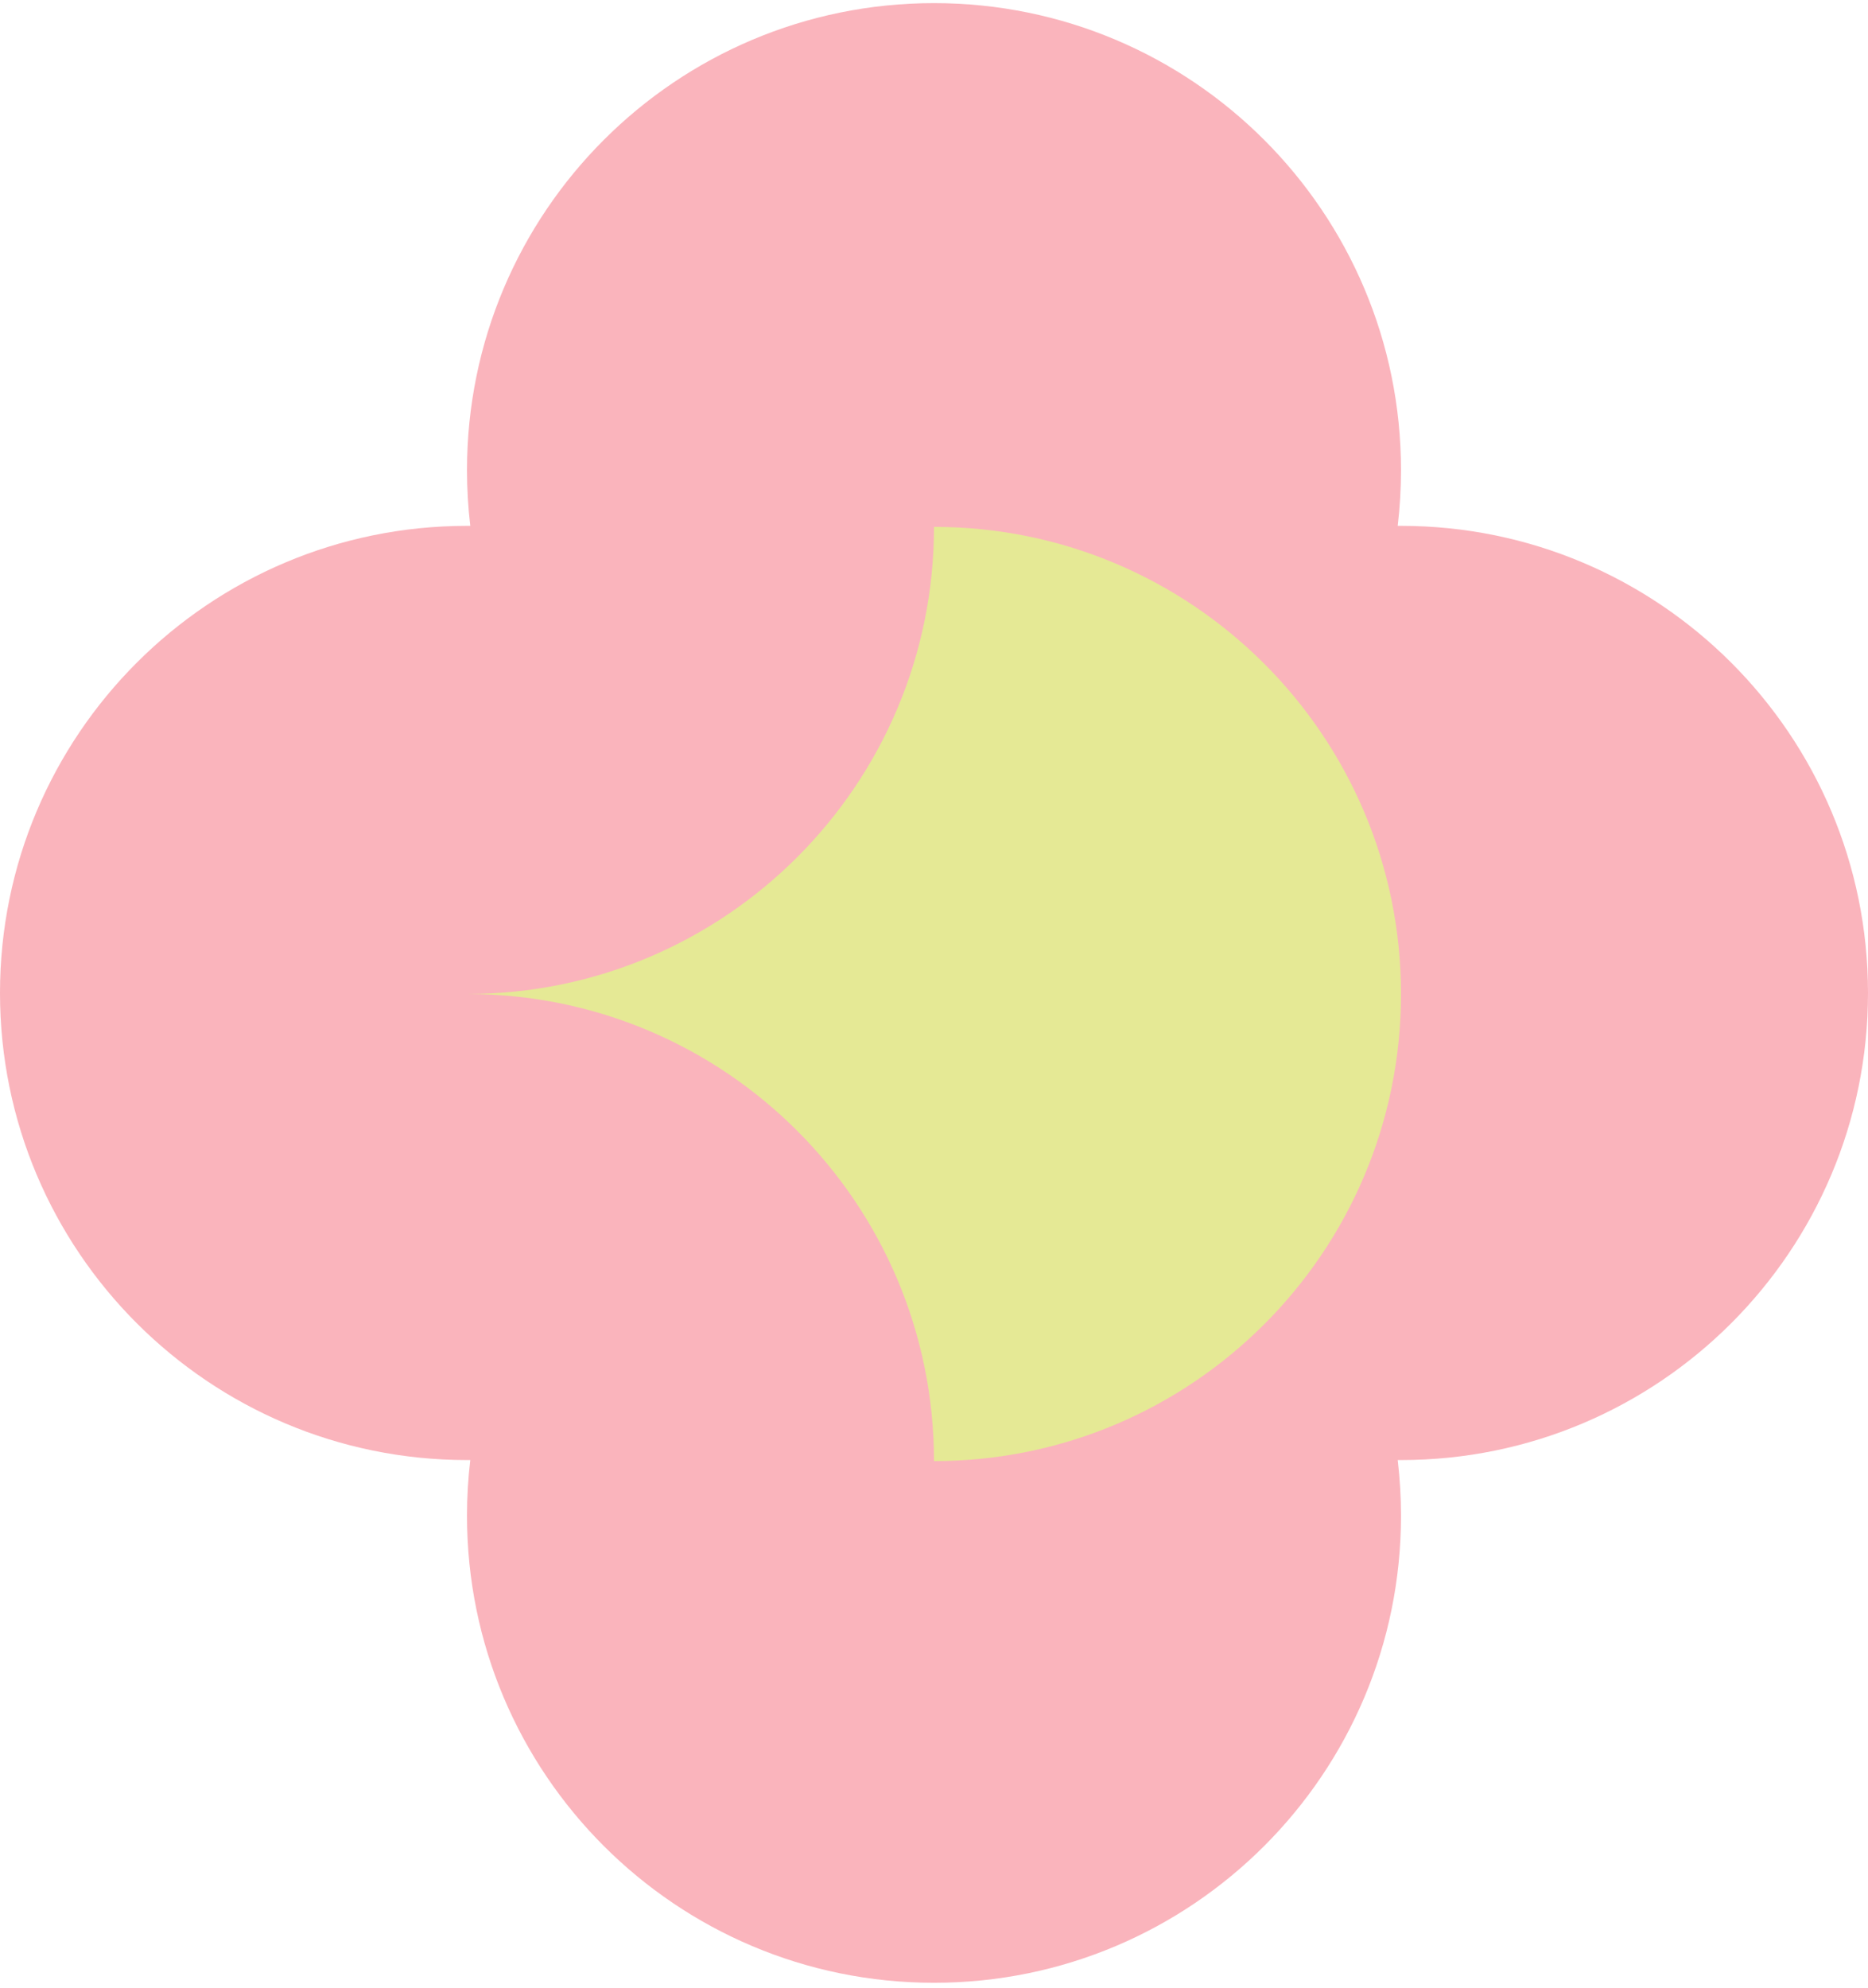 <svg width="250" height="266" viewBox="0 0 250 266" fill="none" xmlns="http://www.w3.org/2000/svg">
<path d="M125 0.418C159.518 0.418 187.5 28.401 187.5 62.918C187.5 65.437 187.349 67.921 187.06 70.362C187.206 70.361 187.353 70.361 187.5 70.361C222.018 70.361 250 98.343 250 132.861C250 167.378 222.018 195.36 187.5 195.361C187.353 195.361 187.206 195.359 187.06 195.358C187.349 197.799 187.5 200.283 187.5 202.802C187.5 237.32 159.518 265.302 125 265.302C90.482 265.302 62.5 237.32 62.5 202.802C62.5 200.283 62.65 197.799 62.94 195.358C62.793 195.359 62.647 195.361 62.5 195.361C27.982 195.361 0 167.378 0 132.861C0 98.343 27.982 70.361 62.5 70.361C62.647 70.361 62.793 70.361 62.94 70.362C62.65 67.921 62.5 65.437 62.5 62.918C62.5 28.401 90.483 0.418 125 0.418ZM125 125.418C124.853 125.418 124.706 125.416 124.56 125.415C124.85 127.857 125 130.341 125 132.861C125 135.379 124.849 137.863 124.56 140.304C124.706 140.303 124.853 140.302 125 140.302C125.147 140.302 125.293 140.303 125.44 140.304C125.15 137.863 125 135.379 125 132.861C125 130.341 125.15 127.857 125.44 125.415C125.293 125.416 125.147 125.418 125 125.418Z" fill="#FAB4BC"/>
<path d="M125 70.499C125 105.017 97.018 132.999 62.5 133C97.018 133 125 160.982 125 195.5C159.518 195.499 187.5 167.517 187.5 133C187.5 98.482 159.518 70.5 125 70.499Z" fill="#E5E995"/>
</svg>
